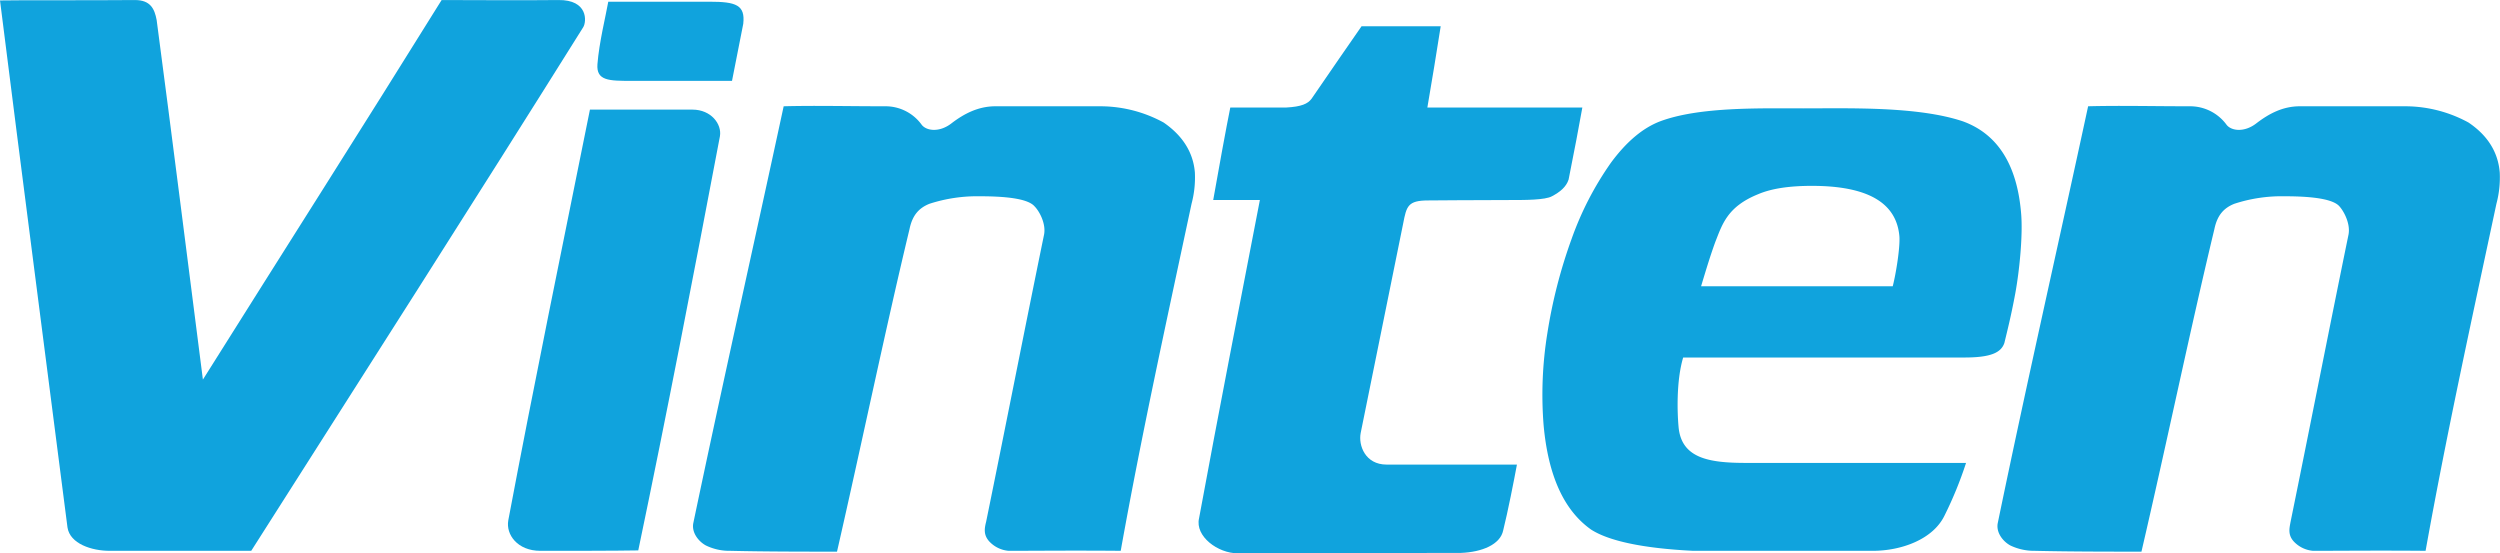 <svg id="layer" xmlns="http://www.w3.org/2000/svg" viewBox="0 0 600.06 132.81"><path d="M487.3,379.9c-2.8,5.7-10.4,8.4-17.2,8.4H427c-12.2-.6-20.3-2.4-24.5-5.1-6.5-4.6-10.3-12.9-11.4-25.1a92.34,92.34,0,0,1,.9-22,120.83,120.83,0,0,1,5.8-22.6,75.45,75.45,0,0,1,9.5-18.4c3.7-5,7.6-8.3,11.8-9.9,9.4-3.5,23.9-3.1,34.3-3.1,11.2,0,27.5-.5,38.3,3.1,8.3,3,13,10.3,14,21.9.5,5.3-.4,14.1-1.4,19.5s-2,9.3-2.6,11.8c-.8,2.4-3.4,3.5-9.6,3.5H424.6c-1.7,5.7-1.4,13.5-1.1,16.7.7,7.5,7.3,8.6,16.2,8.6h52.8a92.43,92.43,0,0,1-5.2,12.7m-58.4-55.1h46c.8-3.1,1.8-9.4,1.6-12-.7-8.1-7.7-12.1-21-12.1-5.3,0-9.6.6-12.9,2-7.4,3-8.6,7.2-10.3,11.5-1.2,3.3-2.1,6.3-3.4,10.6" transform="translate(-20.6 -256.09)" fill="#10a3dd"/><path d="M311.8,304.1c1-5.8,3.3-18.3,4.1-22.2h13.4c3.7-.2,5.2-.9,6.1-2.1,4.7-6.8,8.9-13,12-17.4h19c-1,6.5-2.1,13-3.2,19.5h37.2c-.8,4.5-1.9,10.3-3.3,17.3-.6,1.8-2.1,3-4,4-1.6.9-6.5.9-9.5.9-11.1,0-17,.1-20.2.1-4.9,0-5.2,1.4-6,5.5q-5.1,25.2-10.2,50.3c-.6,3,1.1,7.6,6.2,7.6h31.3c-.7,3.8-2.2,11.4-3.3,15.8-.7,3.4-5.1,5.2-10.1,5.4l-53.6.1c-4.8,0-10.3-4.1-9.3-8.4,4.7-25.5,9.7-51,14.6-76.4Z" transform="translate(-20.6 -256.09)" fill="#10a3dd"/><path d="M233.1,281.6a10.69,10.69,0,0,1,8.7,4.4c1.1,1.5,4.3,2,7.3-.4,2.9-2.2,6.3-4,10.4-4h25.3a31.72,31.72,0,0,1,15.1,3.9c4.5,3.1,7.1,7.1,7.5,12a24.45,24.45,0,0,1-.8,7.5c-5.9,27.7-12,55.4-17,83.3-10.9-.1-20,0-26.9,0a7.14,7.14,0,0,1-4.6-2.2c-1.5-1.6-1.2-3.2-.8-4.8,4.7-23,9.2-46,13.9-68.9.5-2.6-1.1-5.6-2.3-6.8-1.4-1.6-5.7-2.4-13.1-2.4a37.07,37.07,0,0,0-12.1,1.8c-2.5,1-4.1,2.7-4.8,6.1-5.7,23.7-11.5,51.6-17.4,77.4-8.2,0-17.3,0-25.6-.2A12.87,12.87,0,0,1,190,387c-1.8-1-3.4-3.1-3-5.3,7-33.4,14.5-66.7,21.7-100.1,7.8-.2,15.1,0,24.4,0" transform="translate(-20.6 -256.09)" fill="#10a3dd"/><path d="M546.3,281.6A10.83,10.83,0,0,1,555,286c1.1,1.5,4.3,2,7.3-.4,2.9-2.2,6.2-4,10.3-4H598a31.72,31.72,0,0,1,15.1,3.9q6.9,4.65,7.5,12a24.45,24.45,0,0,1-.8,7.5c-5.9,27.7-12,55.4-17,83.3-10.8-.1-20,0-27,0a7.14,7.14,0,0,1-4.6-2.2c-1.5-1.6-1.1-3.2-.8-4.8,4.7-23,9.2-46,13.9-68.9.5-2.6-1.1-5.6-2.2-6.8-1.4-1.6-5.8-2.4-13.1-2.4a36.59,36.59,0,0,0-12.1,1.8c-2.5,1-4.1,2.7-4.8,6.1-5.7,23.7-11.5,51.6-17.5,77.4-8.2,0-17.3,0-25.6-.2a13.18,13.18,0,0,1-5.9-1.3c-1.8-1-3.4-3.1-3-5.3,6.9-33.4,14.5-66.7,21.7-100.1,7.9-.2,15.2,0,24.5,0" transform="translate(-20.6 -256.09)" fill="#10a3dd"/><path d="M164,271.5c.4-5.2,2-11.6,2.6-15h24.3c6.4,0,8.6.8,8.1,5.3-1,5-1.8,9.2-2.7,13.7H172.2c-5.4,0-8.5,0-8.2-4" transform="translate(-20.6 -256.09)" fill="#10a3dd"/><path d="M186.8,282.4c4.5,0,7.1,3.5,6.6,6.4-6.3,33.2-12.7,66.4-19.6,99.4-5.7.1-15.6.1-23.5.1-5.5,0-8.3-3.9-7.7-7.3,6.2-32.9,13-65.8,19.6-98.6h24.6" transform="translate(-20.6 -256.09)" fill="#10a3dd"/><path d="M53,256.1c3.7,0,4.7,2.1,5.2,4.8,3.8,28.7,7.4,57.5,11.1,86.3,19.1-30.4,38.4-60.7,57.3-91.1,3.9,0,20.8.1,28,0s6.8,5.2,6,6.5c-26.3,42-53.1,83.9-79.7,125.7h-34c-4.3,0-9.5-1.7-10.1-5.6-5.4-42.2-10.9-84.3-16.2-126.5,4.6-.1,21.1,0,32.4-.1" transform="translate(-20.6 -256.09)" fill="#10a3dd"/></svg>